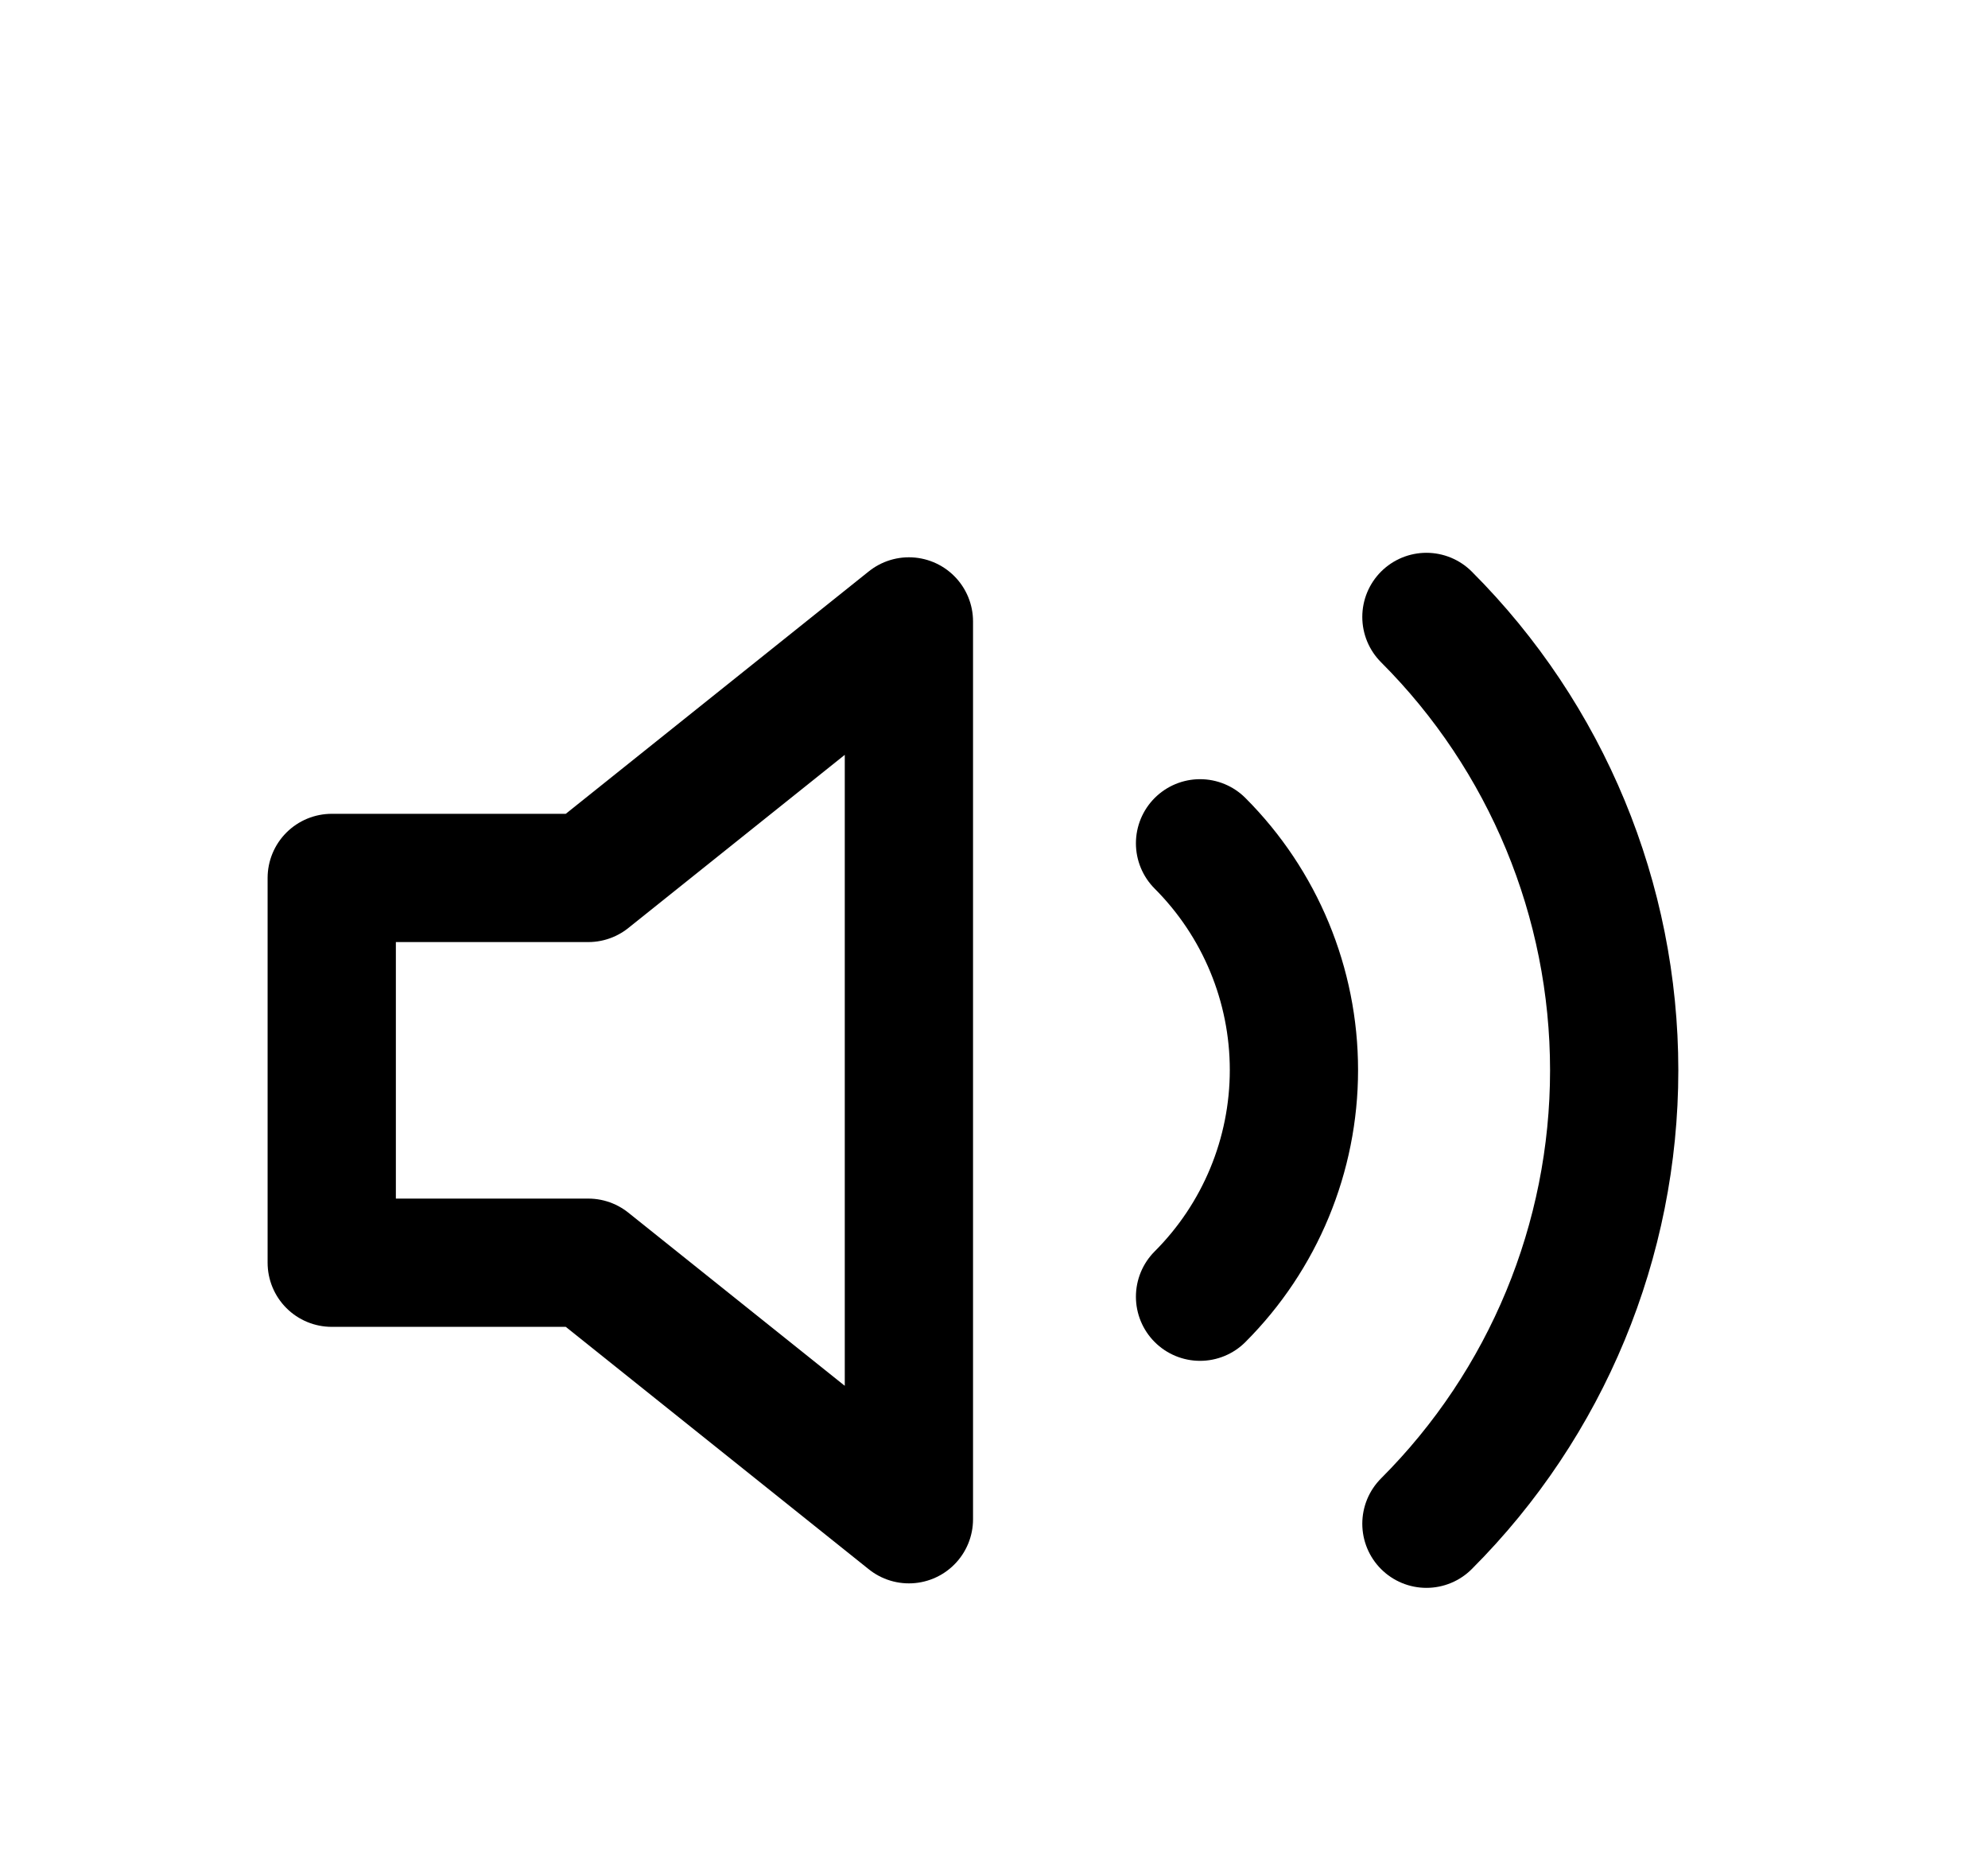 <svg width="31" height="29" viewBox="0 0 31 29" fill="none" xmlns="http://www.w3.org/2000/svg">
<g filter="url(#filter0_d_225_7)">
<path d="M14.173 5.69L9.173 9.69H5.173V15.69H9.173L14.173 19.69V5.69Z" stroke="black" stroke-width="2" stroke-linecap="round" stroke-linejoin="round"/>
<path d="M22.243 5.62C24.118 7.495 25.171 10.039 25.171 12.69C25.171 15.342 24.118 17.885 22.243 19.76M18.713 9.15C19.65 10.088 20.177 11.359 20.177 12.685C20.177 14.011 19.65 15.283 18.713 16.22" stroke="black" stroke-width="2" stroke-linecap="round" stroke-linejoin="round"/>
</g>
<defs>
<filter id="filter0_d_225_7" x="-0.827" y="0.69" width="32" height="32" filterUnits="userSpaceOnUse" color-interpolation-filters="sRGB">
<feFlood flood-opacity="0" result="BackgroundImageFix"/>
<feColorMatrix in="SourceAlpha" type="matrix" values="0 0 0 0 0 0 0 0 0 0 0 0 0 0 0 0 0 0 127 0" result="hardAlpha"/>
<feOffset dy="4"/>
<feGaussianBlur stdDeviation="2"/>
<feComposite in2="hardAlpha" operator="out"/>
<feColorMatrix type="matrix" values="0 0 0 0 0 0 0 0 0 0 0 0 0 0 0 0 0 0 0.25 0"/>
<feBlend mode="normal" in2="BackgroundImageFix" result="effect1_dropShadow_225_7"/>
<feBlend mode="normal" in="SourceGraphic" in2="effect1_dropShadow_225_7" result="shape"/>
</filter>
</defs>
</svg>
